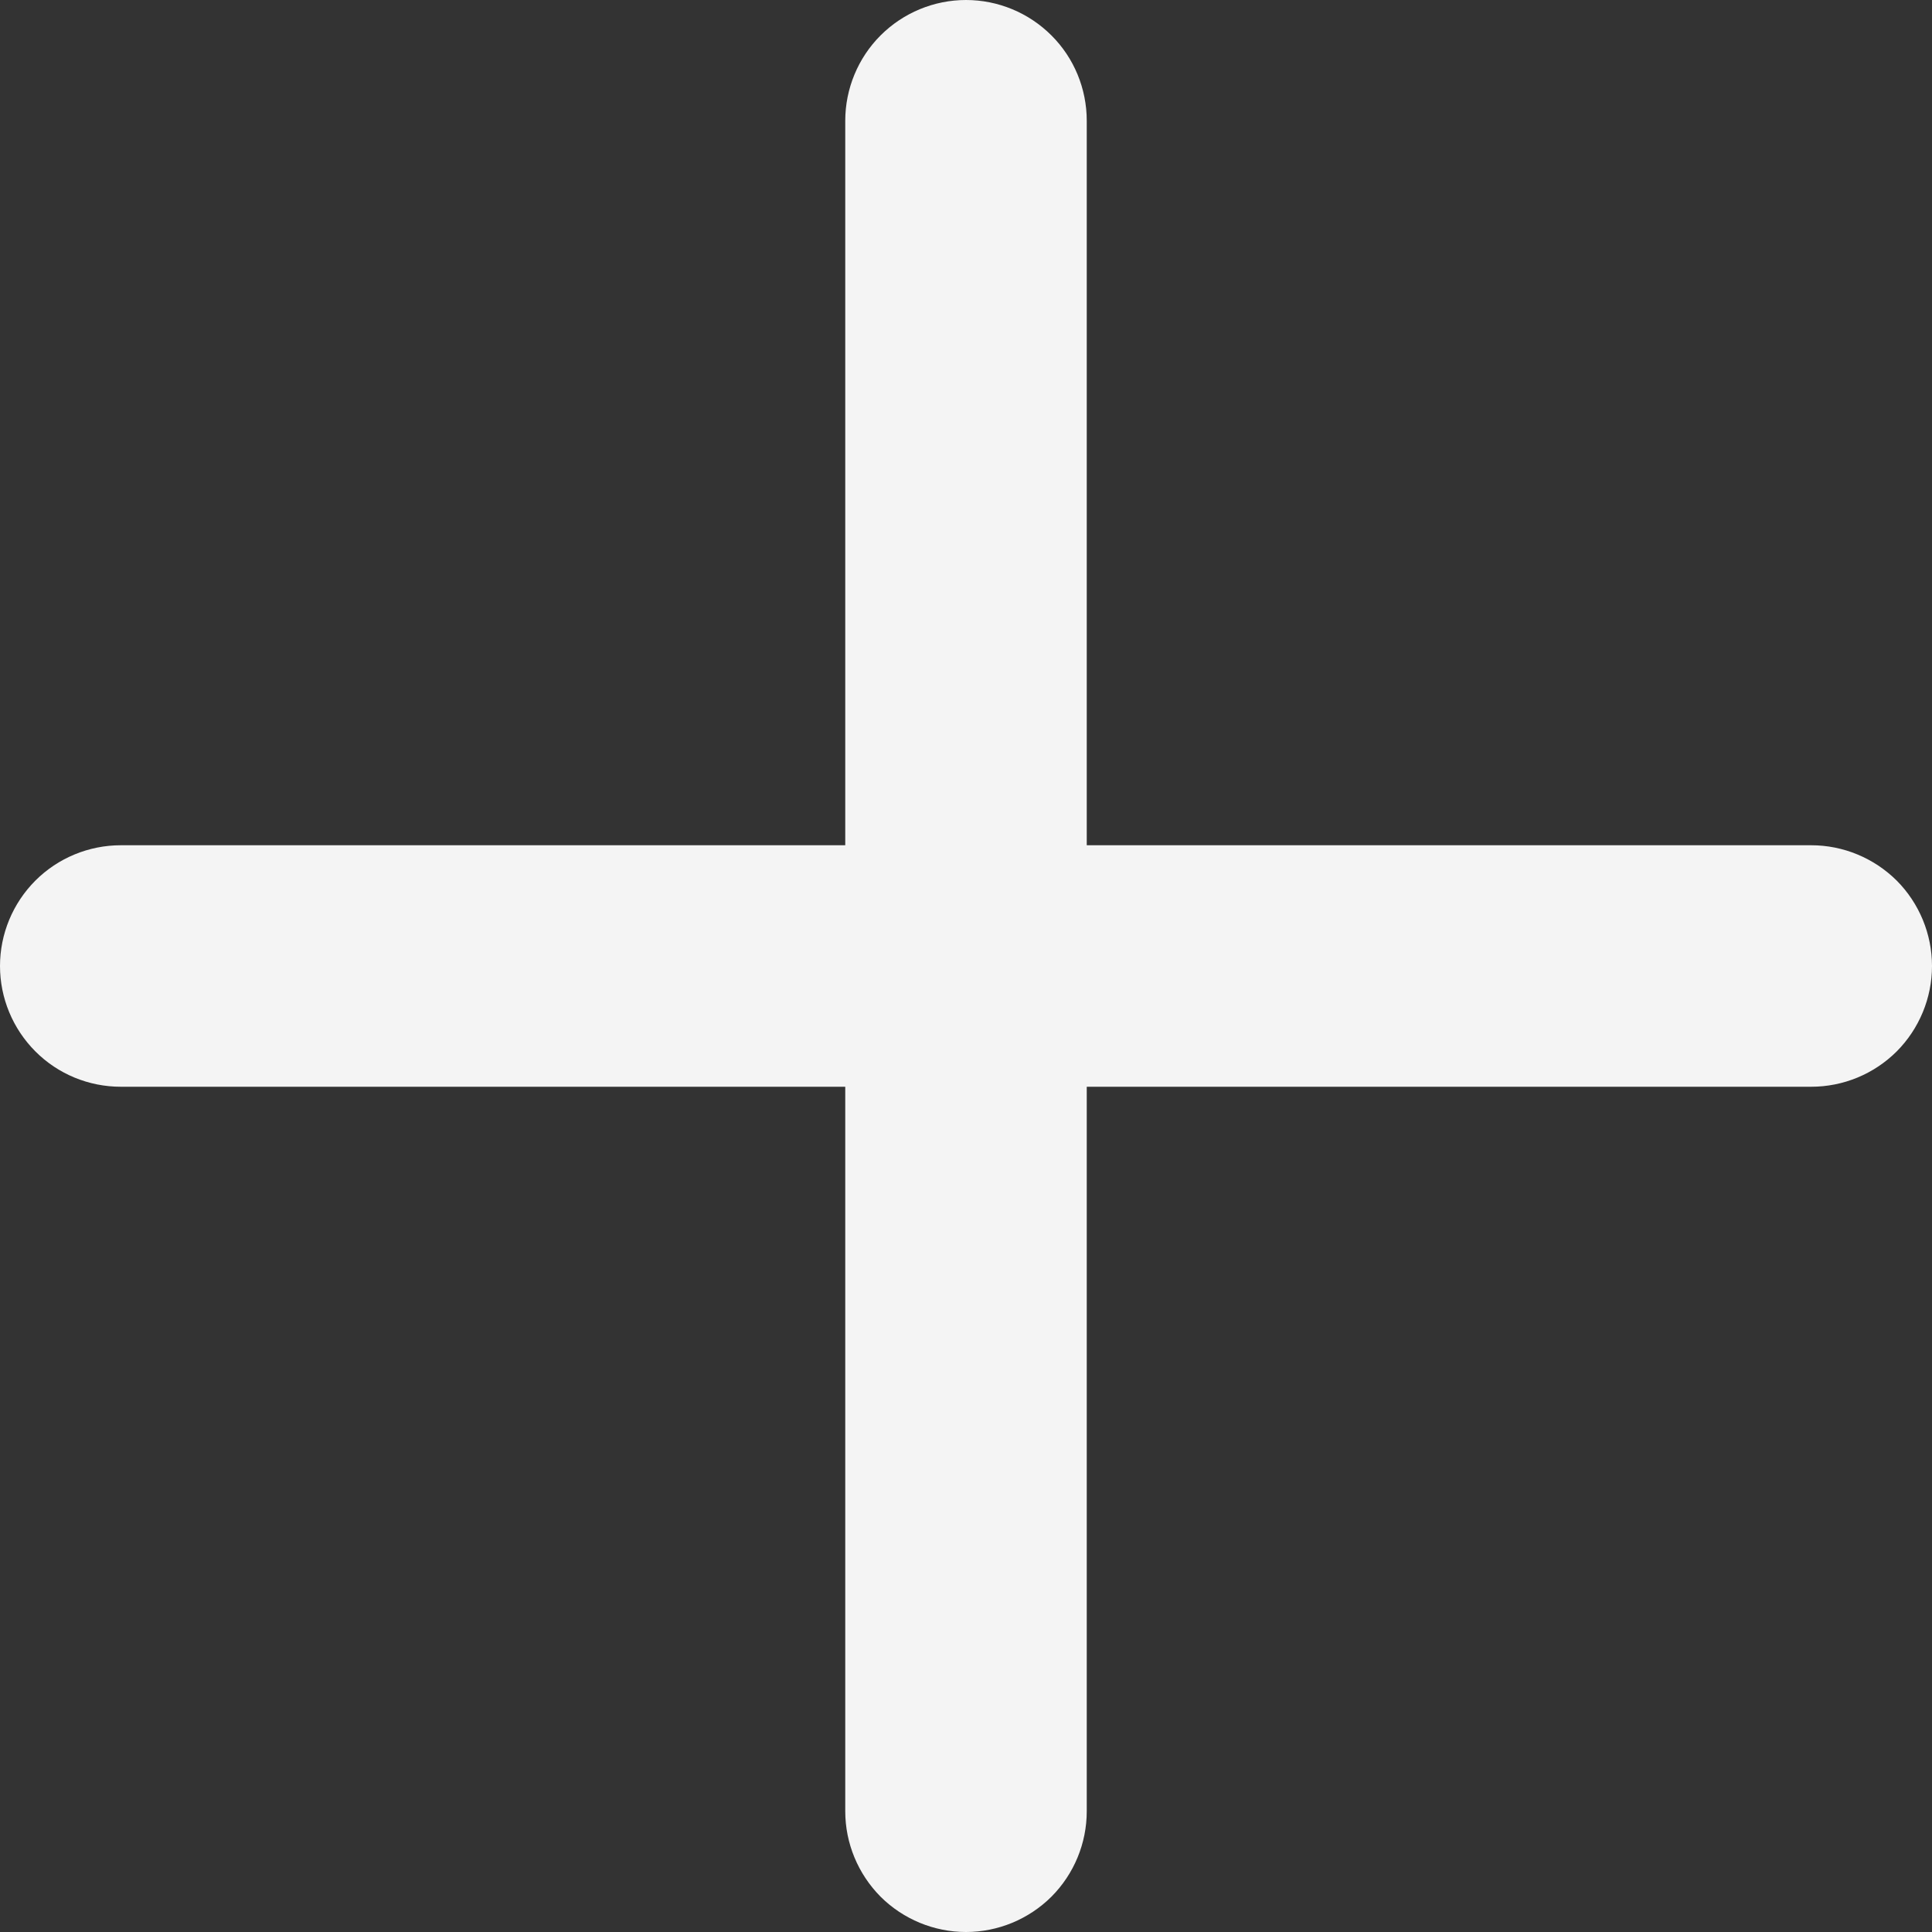 <svg width="18" height="18" viewBox="0 0 18 18" fill="none" xmlns="http://www.w3.org/2000/svg">
<rect x="0" y="0" width="18" height="18" fill="#333333" stroke="none"/>
<g clip-path="url(#clip0_40_54)">
<path d="M16.875 7.875H10.125V1.125C10.125 0.827 10.007 0.54 9.796 0.33C9.585 0.119 9.298 0 9 0C8.702 0 8.415 0.119 8.204 0.33C7.994 0.54 7.875 0.827 7.875 1.125V7.875H1.125C0.827 7.875 0.54 7.994 0.33 8.204C0.119 8.415 0 8.702 0 9C0 9.298 0.119 9.585 0.33 9.796C0.54 10.007 0.827 10.125 1.125 10.125H7.875V16.875C7.875 17.173 7.994 17.459 8.204 17.671C8.415 17.881 8.702 18 9 18C9.298 18 9.585 17.881 9.796 17.671C10.007 17.459 10.125 17.173 10.125 16.875V10.125H16.875C17.173 10.125 17.459 10.007 17.671 9.796C17.881 9.585 18 9.298 18 9C18 8.702 17.881 8.415 17.671 8.204C17.459 7.994 17.173 7.875 16.875 7.875Z" fill="#F4F4F4"/>
</g>
<defs>
<clipPath id="clip0_40_54">
<rect width="18" height="18" fill="white"/>
</clipPath>
</defs>
</svg>
